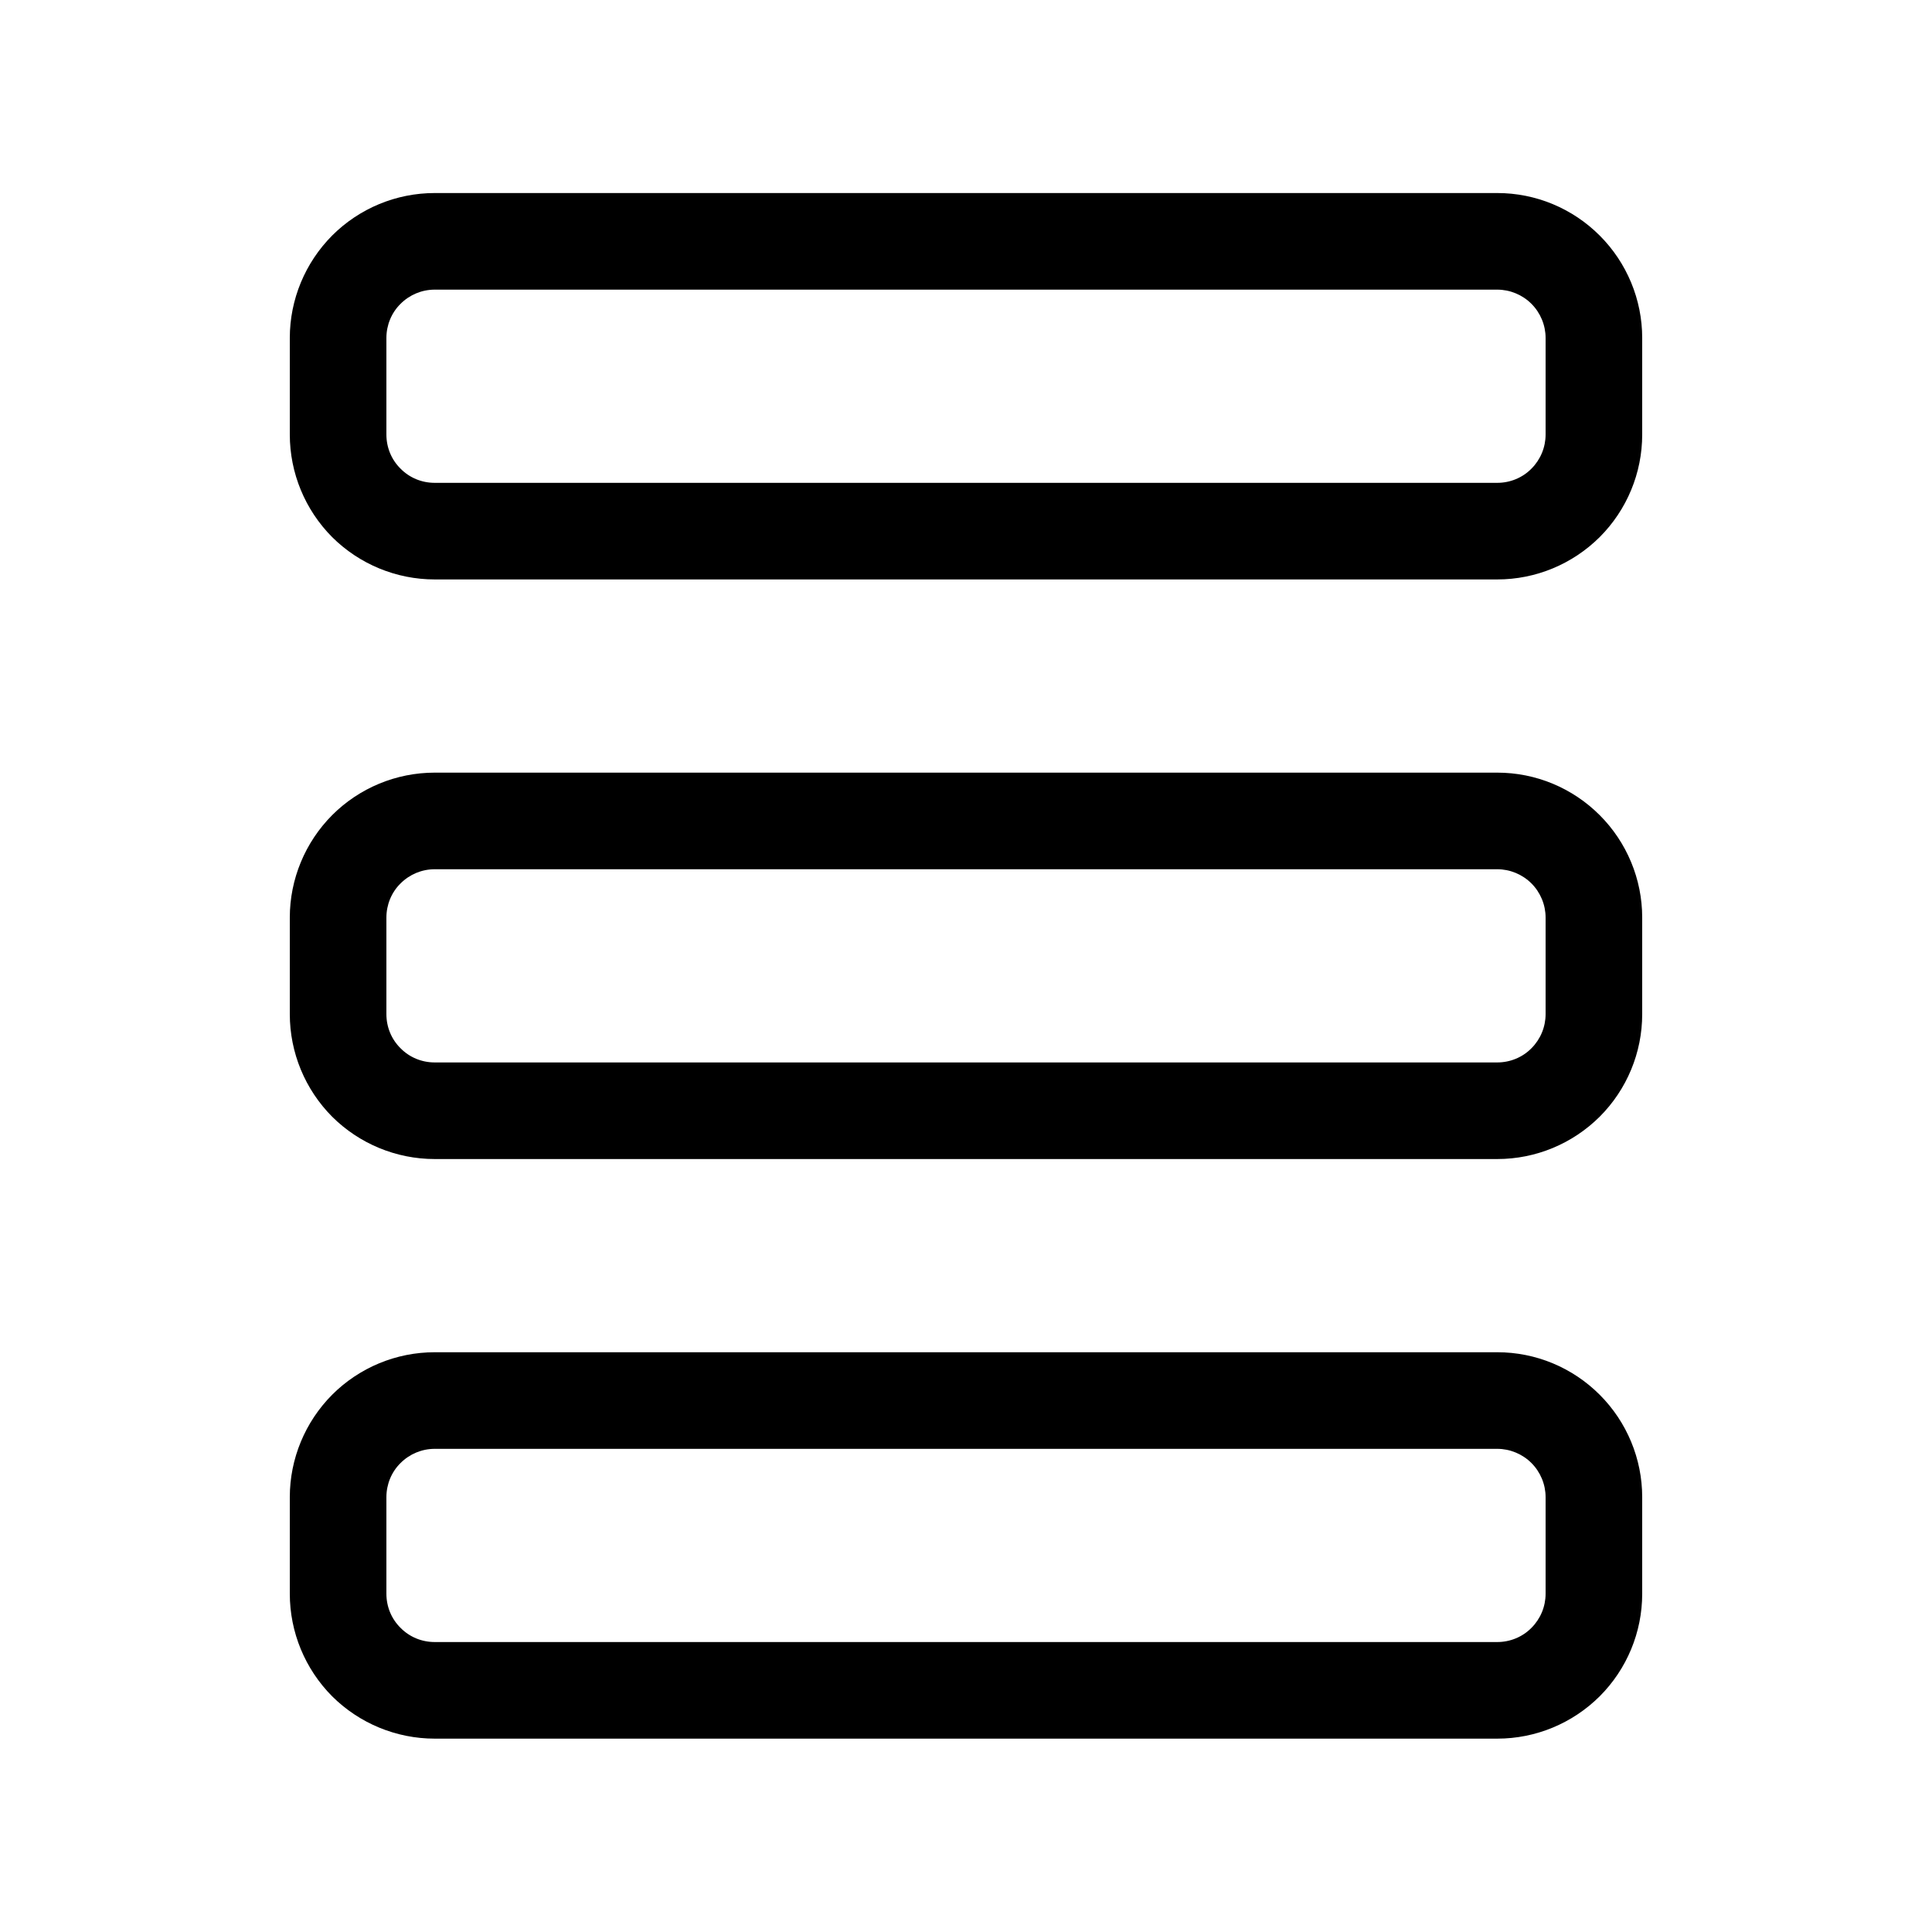 <svg width="12" height="12" viewBox="0 0 12 12" fill="none" xmlns="http://www.w3.org/2000/svg">
<path d="M1.8 2.099C1.8 1.861 1.895 1.632 2.063 1.463C2.232 1.294 2.461 1.199 2.7 1.199H9.3C9.539 1.199 9.767 1.294 9.936 1.463C10.105 1.632 10.2 1.861 10.2 2.099V2.699C10.2 2.938 10.105 3.167 9.936 3.336C9.767 3.504 9.539 3.599 9.3 3.599H2.7C2.461 3.599 2.232 3.504 2.063 3.336C1.895 3.167 1.8 2.938 1.8 2.699V2.099ZM2.7 1.799C2.62 1.799 2.544 1.831 2.488 1.887C2.431 1.943 2.4 2.02 2.4 2.099V2.699C2.4 2.779 2.431 2.855 2.488 2.911C2.544 2.968 2.62 2.999 2.7 2.999H9.3C9.379 2.999 9.456 2.968 9.512 2.911C9.568 2.855 9.6 2.779 9.6 2.699V2.099C9.6 2.02 9.568 1.943 9.512 1.887C9.456 1.831 9.379 1.799 9.3 1.799H2.7ZM1.8 5.699C1.8 5.461 1.895 5.232 2.063 5.063C2.232 4.894 2.461 4.799 2.7 4.799H9.3C9.539 4.799 9.767 4.894 9.936 5.063C10.105 5.232 10.2 5.461 10.2 5.699V6.299C10.2 6.538 10.105 6.767 9.936 6.936C9.767 7.104 9.539 7.199 9.3 7.199H2.7C2.461 7.199 2.232 7.104 2.063 6.936C1.895 6.767 1.8 6.538 1.8 6.299V5.699ZM2.7 5.399C2.62 5.399 2.544 5.431 2.488 5.487C2.431 5.543 2.4 5.62 2.4 5.699V6.299C2.4 6.379 2.431 6.455 2.488 6.511C2.544 6.568 2.62 6.599 2.7 6.599H9.3C9.379 6.599 9.456 6.568 9.512 6.511C9.568 6.455 9.6 6.379 9.6 6.299V5.699C9.6 5.62 9.568 5.543 9.512 5.487C9.456 5.431 9.379 5.399 9.3 5.399H2.7ZM2.7 8.399C2.461 8.399 2.232 8.494 2.063 8.663C1.895 8.832 1.8 9.061 1.8 9.299V9.899C1.8 10.138 1.895 10.367 2.063 10.536C2.232 10.704 2.461 10.799 2.7 10.799H9.3C9.539 10.799 9.767 10.704 9.936 10.536C10.105 10.367 10.2 10.138 10.2 9.899V9.299C10.2 9.061 10.105 8.832 9.936 8.663C9.767 8.494 9.539 8.399 9.3 8.399H2.7ZM2.4 9.299C2.4 9.22 2.431 9.143 2.488 9.087C2.544 9.031 2.62 8.999 2.7 8.999H9.3C9.379 8.999 9.456 9.031 9.512 9.087C9.568 9.143 9.6 9.22 9.6 9.299V9.899C9.6 9.979 9.568 10.055 9.512 10.111C9.456 10.168 9.379 10.199 9.3 10.199H2.7C2.62 10.199 2.544 10.168 2.488 10.111C2.431 10.055 2.4 9.979 2.4 9.899V9.299Z" fill="black"/>
</svg>
